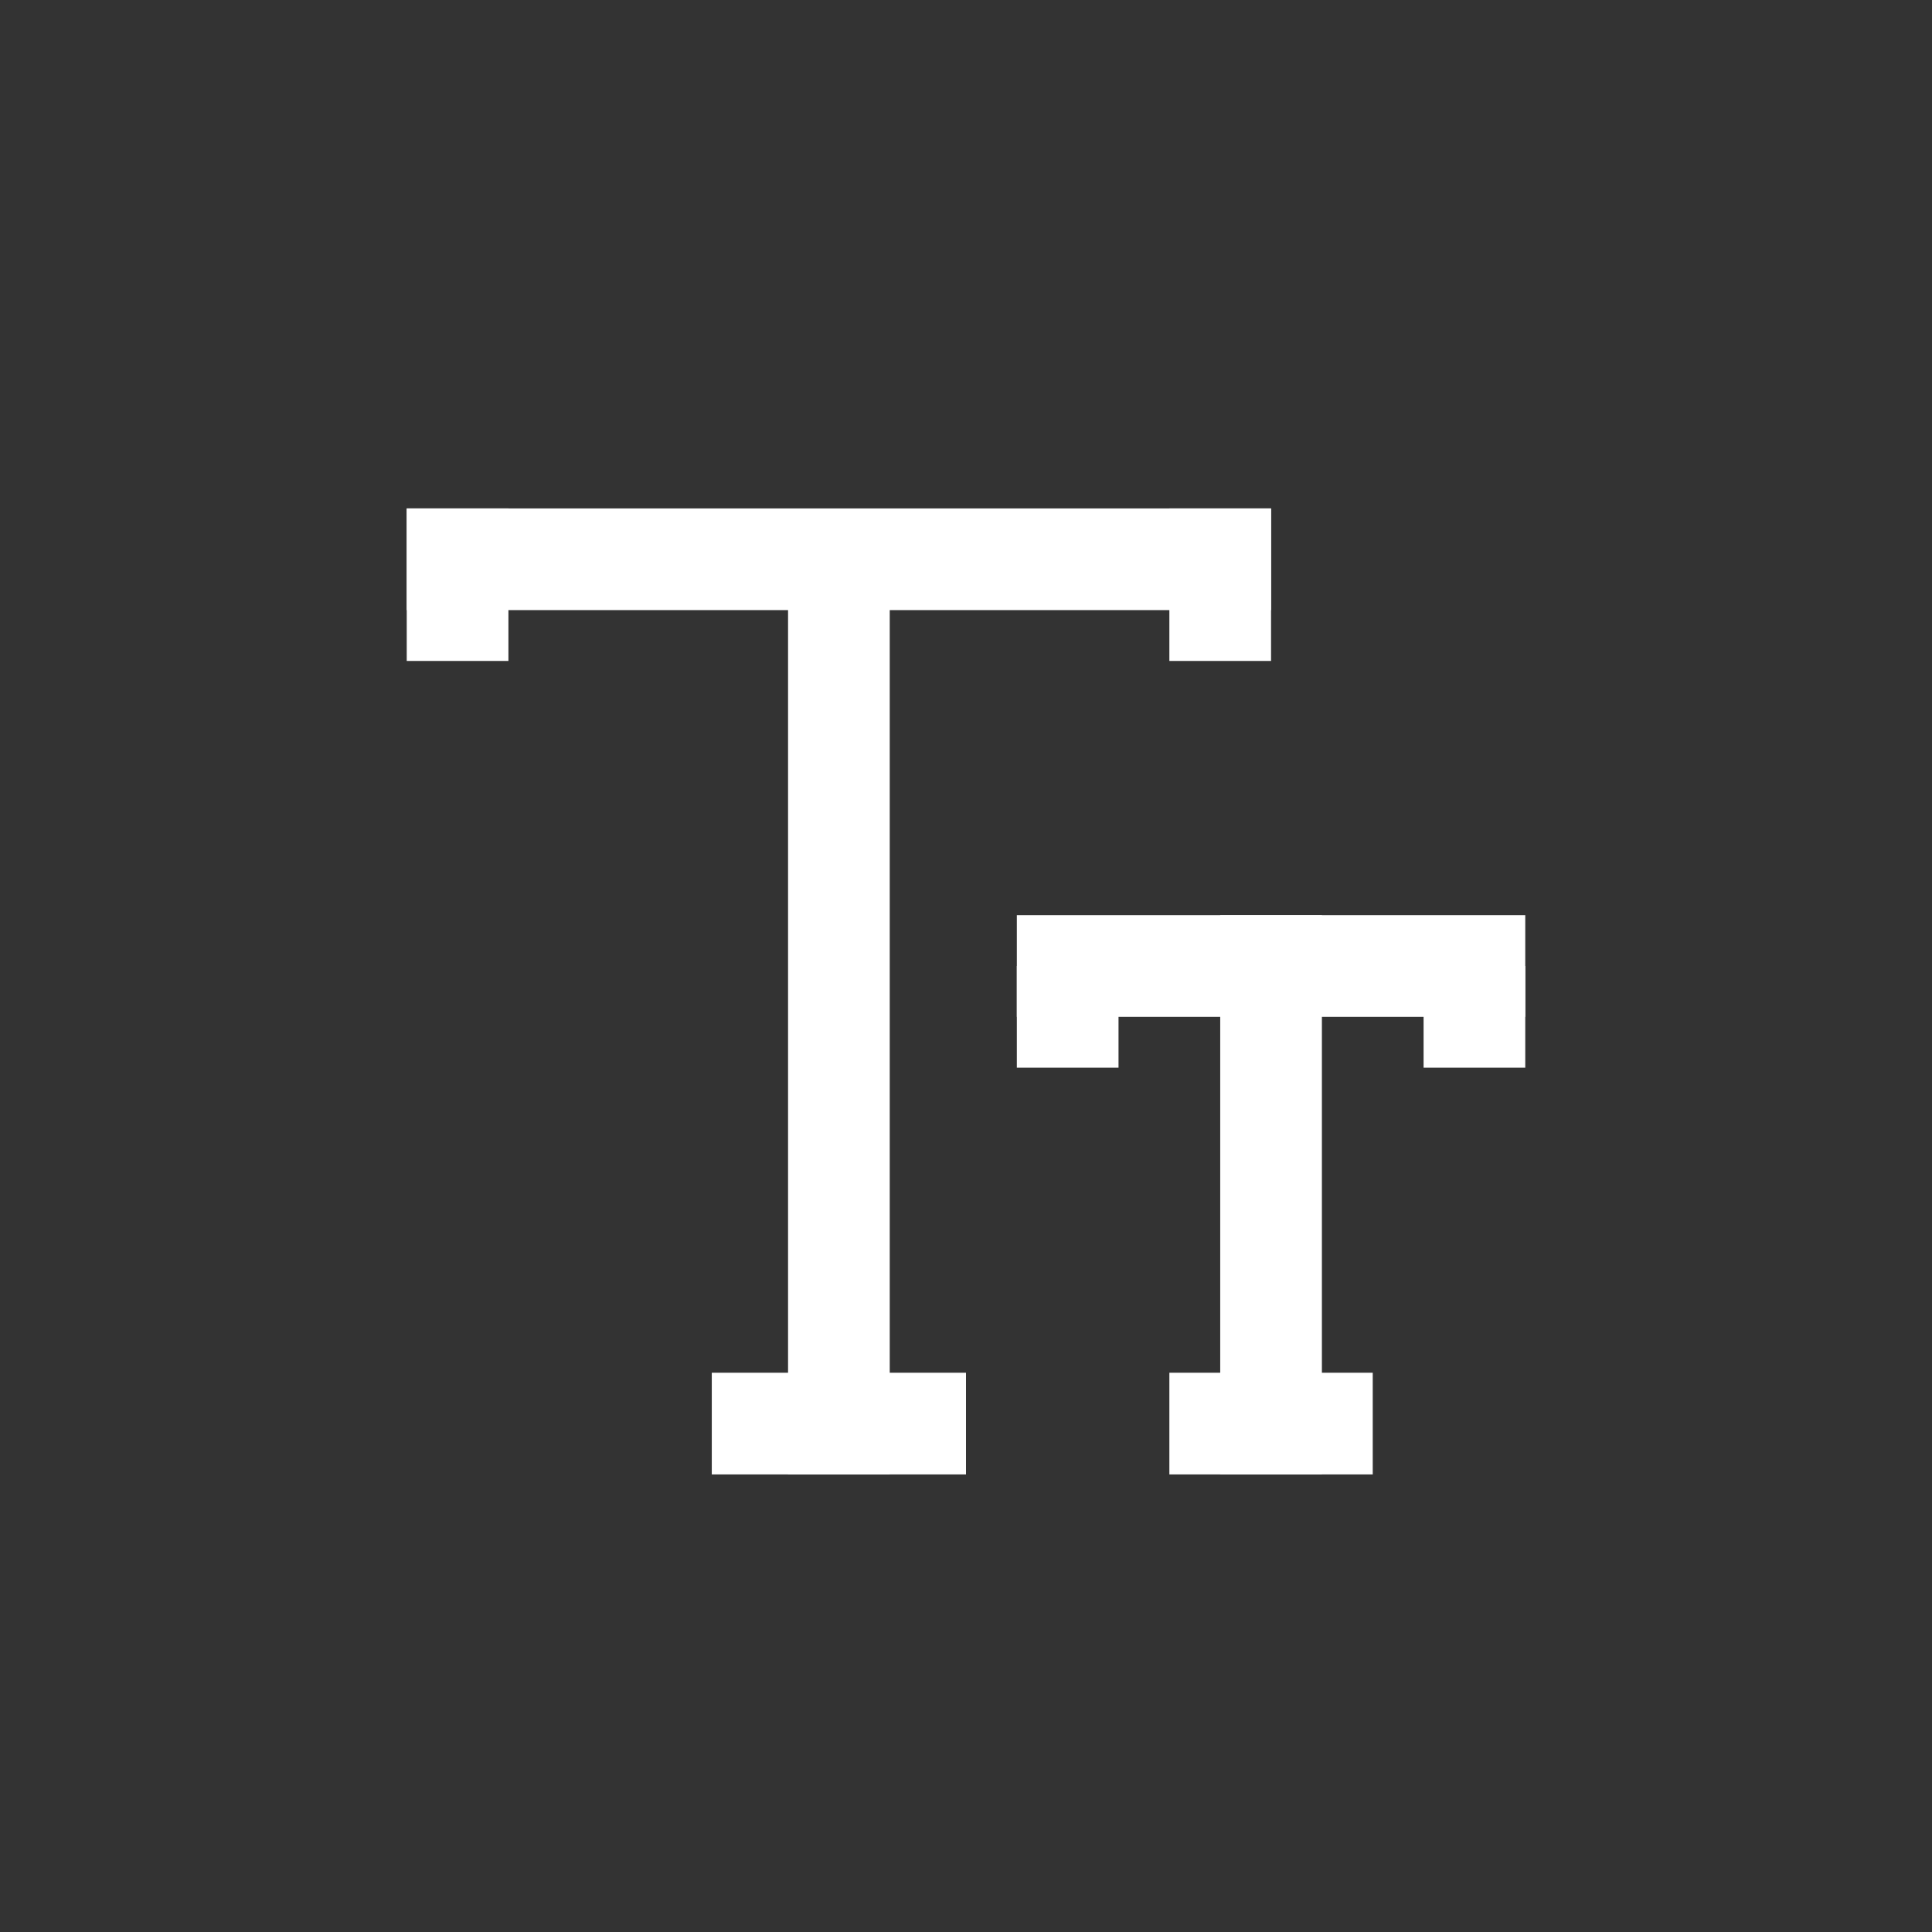 <svg xmlns="http://www.w3.org/2000/svg" width="38" height="38" viewBox="0 0 38 38">
  <rect x="0" y="0" width="38" height="38" fill="#333333" stroke="none"/>
  <g id="그룹_3903" data-name="그룹 3903" transform="translate(-1643 -3008)">
    <g id="사각형_2524" data-name="사각형 2524" transform="translate(1643 3008)" fill="#a77767" stroke="#a77767" stroke-width="2" opacity="0">
      <rect width="38" height="38" rx="14" stroke="none"/>
      <rect x="1" y="1" width="36" height="36" rx="13" fill="none"/>
    </g>
    <g id="그룹_3676" data-name="그룹 3676" transform="translate(1291 2678)">
      <g id="그룹_3616" data-name="그룹 3616">
        <rect id="사각형_2455" data-name="사각형 2455" width="17" height="2" transform="translate(360 340)" fill="#fff"/>
        <rect id="사각형_2457" data-name="사각형 2457" width="3" height="2" transform="translate(377 340) rotate(90)" fill="#fff"/>
        <rect id="사각형_2458" data-name="사각형 2458" width="3" height="2" transform="translate(362 340) rotate(90)" fill="#fff"/>
      </g>
      <g id="그룹_3617" data-name="그룹 3617" transform="translate(0 1)">
        <rect id="사각형_2456" data-name="사각형 2456" width="18" height="2" transform="translate(369.5 340) rotate(90)" fill="#fff"/>
        <rect id="사각형_2459" data-name="사각형 2459" width="5" height="2" transform="translate(371 358) rotate(180)" fill="#fff"/>
      </g>
    </g>
    <g id="그룹_3677" data-name="그룹 3677" transform="translate(1295 2678)">
      <g id="그룹_3616-2" data-name="그룹 3616" transform="translate(368 348)">
        <rect id="사각형_2455-2" data-name="사각형 2455" width="10" height="2" fill="#fff"/>
        <rect id="사각형_2458-2" data-name="사각형 2458" width="2" height="2" transform="translate(2 1) rotate(90)" fill="#fff"/>
        <rect id="사각형_2483" data-name="사각형 2483" width="2" height="2" transform="translate(10 1) rotate(90)" fill="#fff"/>
        <rect id="사각형_2484" data-name="사각형 2484" width="2" height="4" transform="translate(7 9) rotate(90)" fill="#fff"/>
      </g>
      <rect id="사각형_2456-2" data-name="사각형 2456" width="11" height="2" transform="translate(374 348) rotate(90)" fill="#fff"/>
    </g>
  </g>
</svg>
